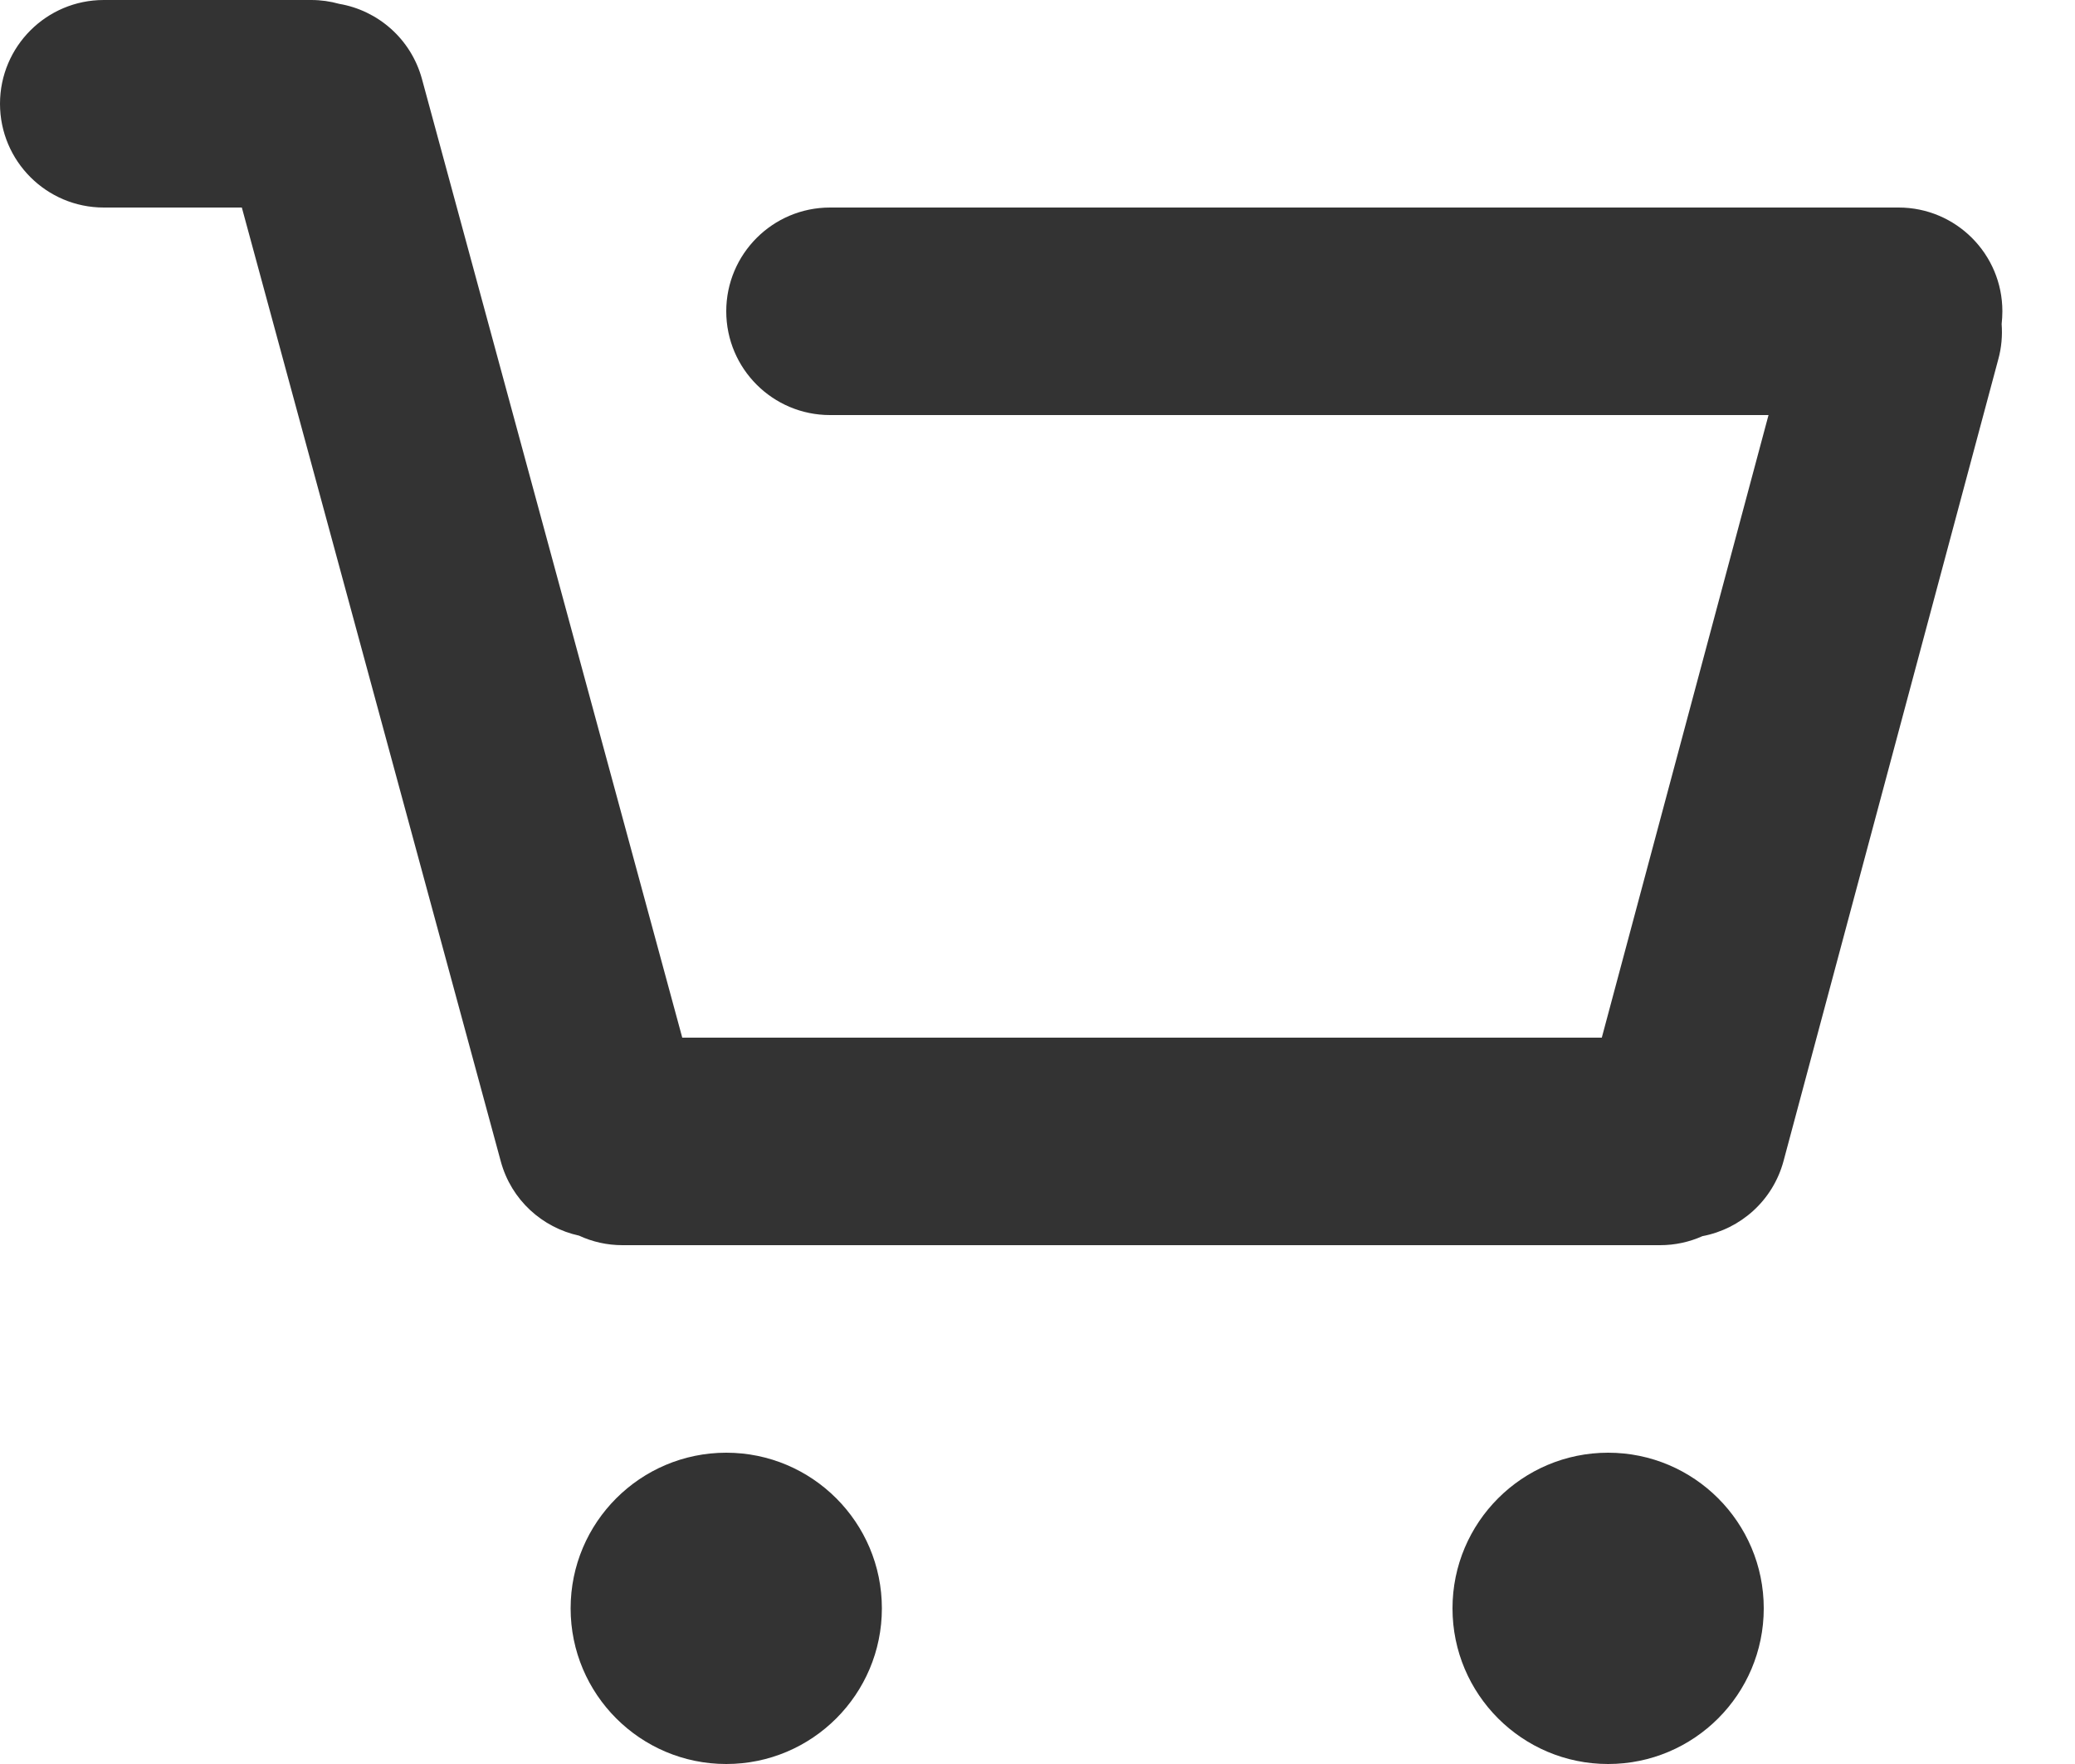 <svg width="200" height="170" viewBox="0 0 20 17" fill="none"
  xmlns="http://www.w3.org/2000/svg">
  <path fill-rule="evenodd" clip-rule="evenodd" d="M0 1C0 0.448 0.448 0 1 0H3C3.093 0 3.184 0.013 3.269 0.037C3.641 0.1 3.961 0.373 4.067 0.761L6.576 10H15.439L17.046 4H8C7.448 4 7 3.552 7 3C7 2.448 7.448 2 8 2H18.3C18.852 2 19.3 2.448 19.3 3C19.3 3.042 19.297 3.083 19.293 3.123C19.301 3.234 19.292 3.348 19.261 3.461L17.191 11.188C17.088 11.572 16.775 11.844 16.409 11.913C16.284 11.969 16.146 12 16 12H6C5.85 12 5.708 11.967 5.581 11.908C5.227 11.831 4.928 11.565 4.827 11.193L2.331 2H1C0.448 2 0 1.552 0 1ZM8.5 15.5C8.5 16.328 7.828 17 7 17C6.172 17 5.5 16.328 5.5 15.5C5.5 14.672 6.172 14 7 14C7.828 14 8.5 14.672 8.5 15.5ZM15.5 17C16.328 17 17 16.328 17 15.5C17 14.672 16.328 14 15.5 14C14.672 14 14 14.672 14 15.5C14 16.328 14.672 17 15.5 17Z" fill="#333333"/>
</svg>
